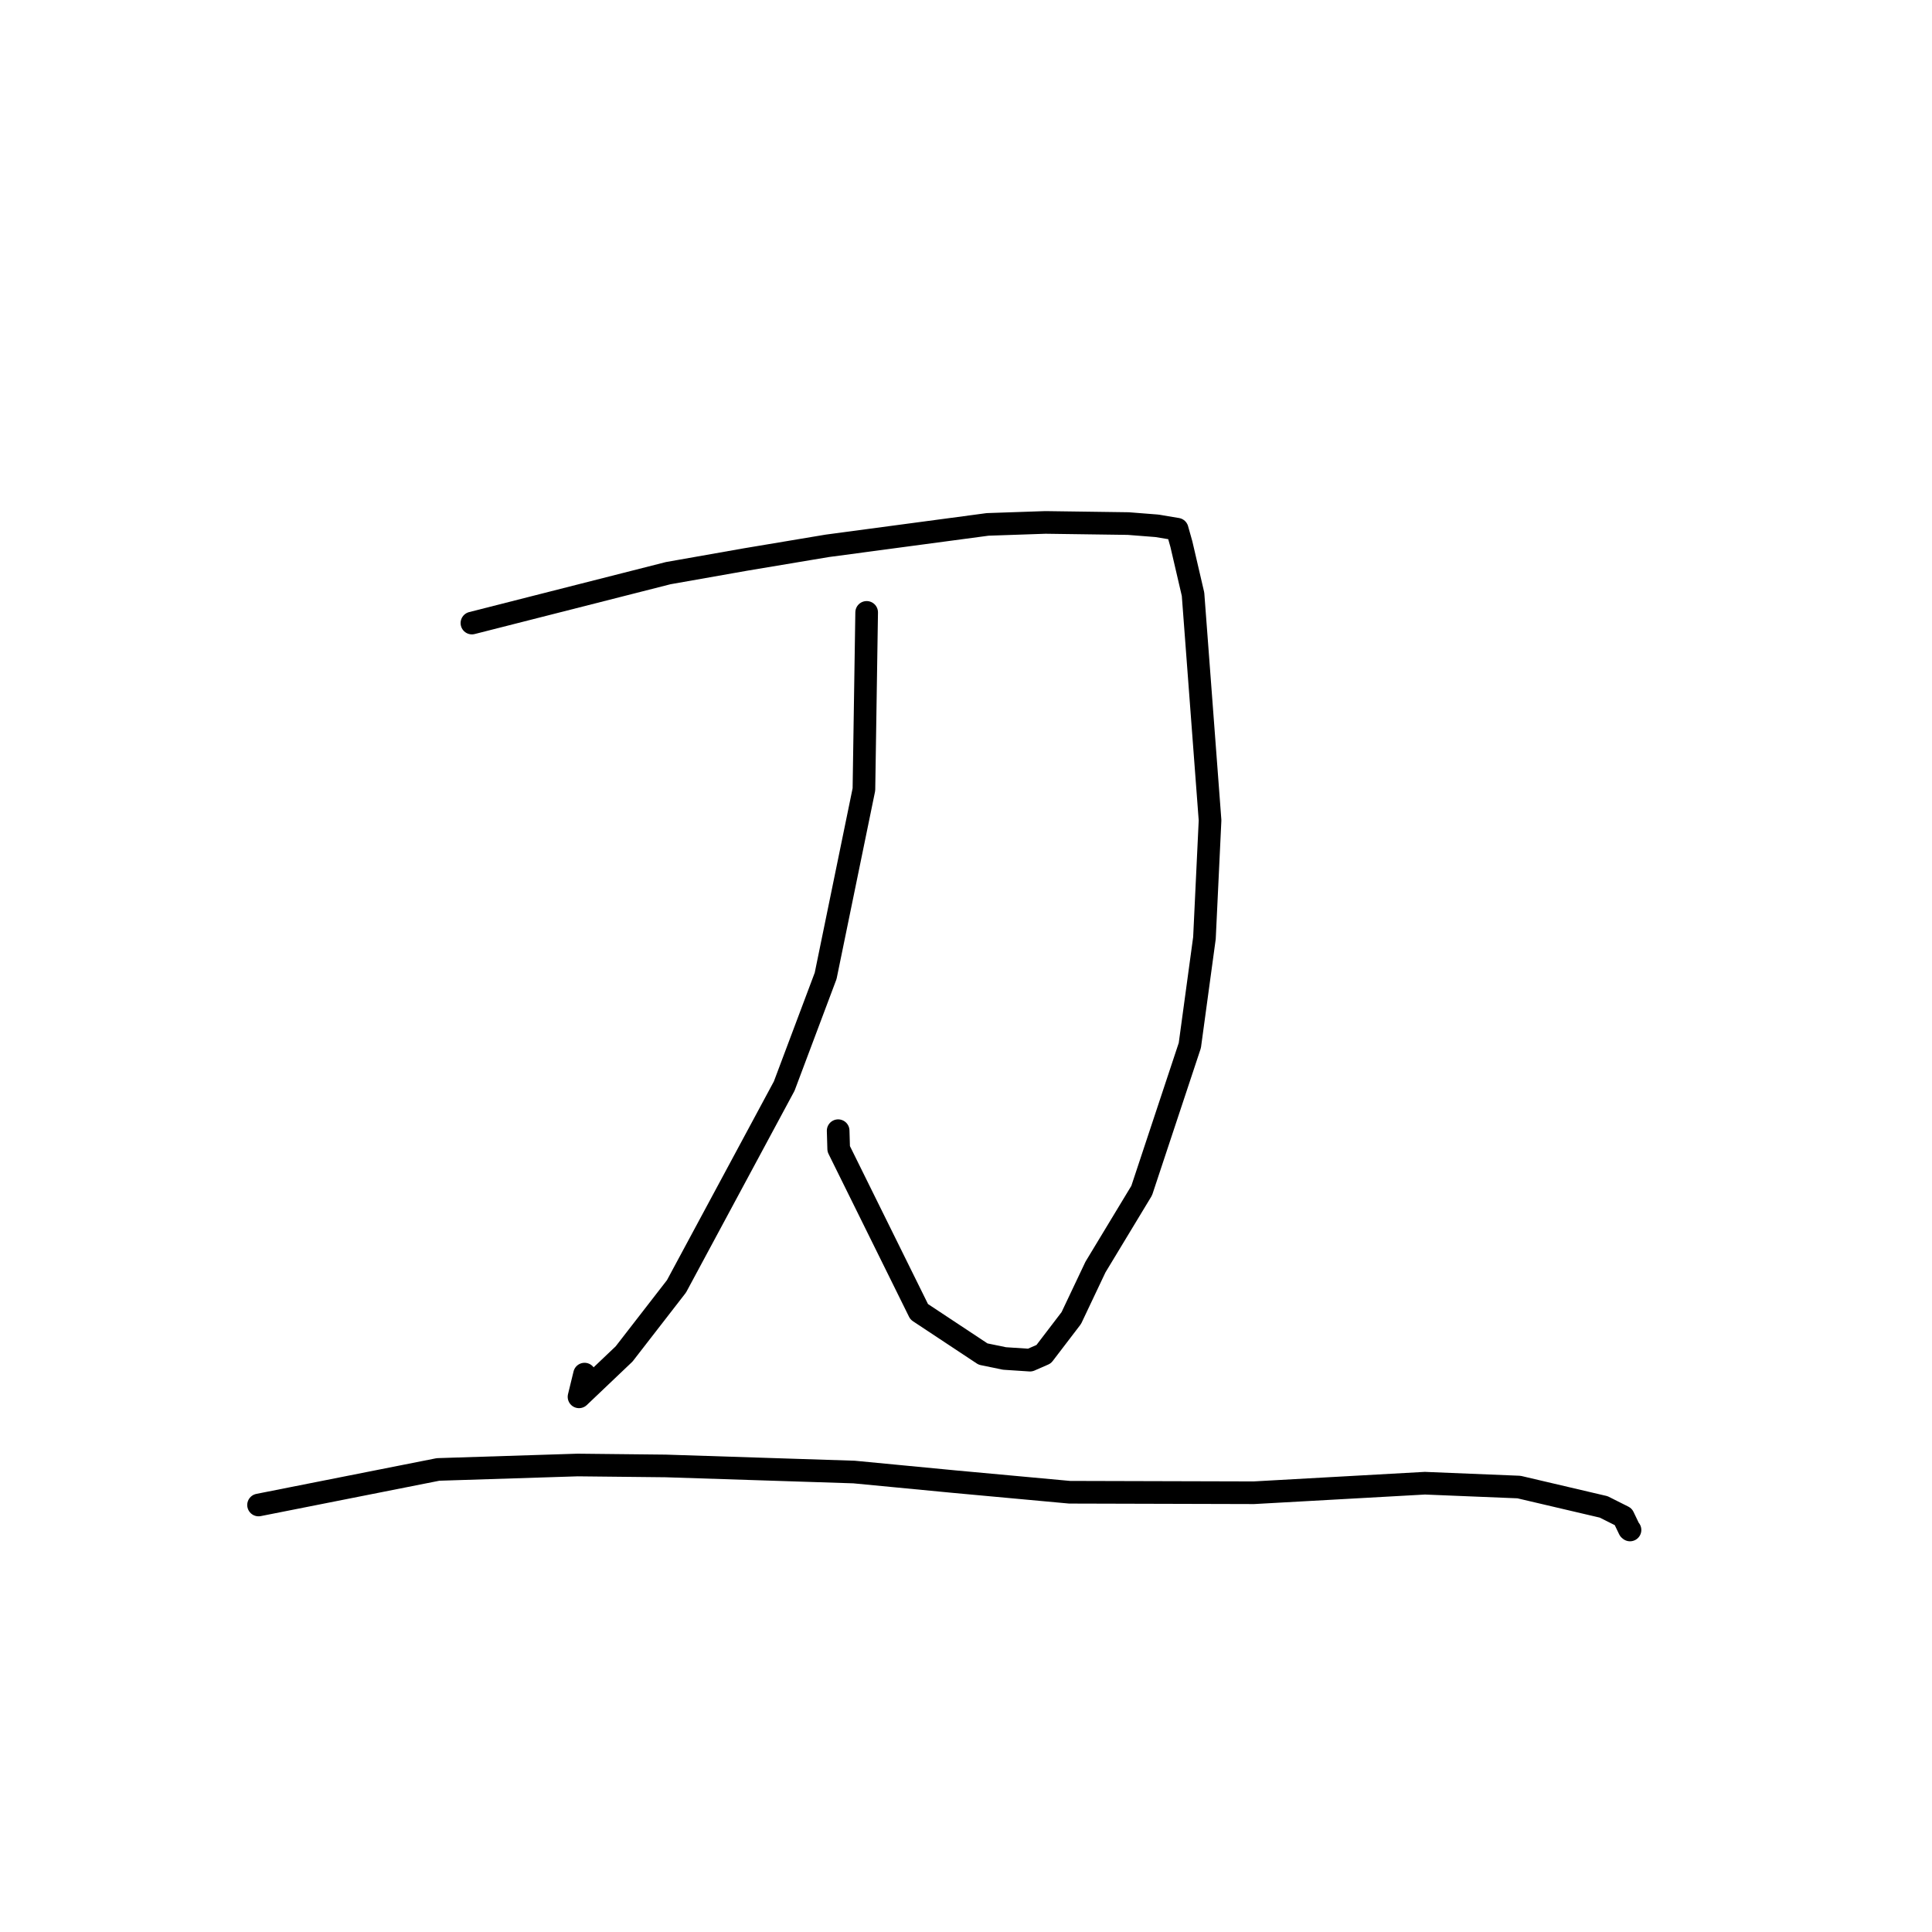 <?xml version="1.0" standalone="no"?>
    <svg width="256" height="256" xmlns="http://www.w3.org/2000/svg" version="1.1">
    <polyline stroke="black" stroke-width="3" stroke-linecap="round" fill="transparent" stroke-linejoin="round" points="62.532 82.559 88.543 75.945 98.773 74.14 109.614 72.326 130.865 69.486 138.524 69.224 149.502 69.376 153.275 69.671 155.981 70.12 156.541 72.108 158.083 78.739 160.338 108.696 159.595 124.297 157.658 138.527 151.28 157.76 145.155 167.89 141.953 174.646 138.296 179.434 136.483 180.227 133.101 180.005 130.257 179.418 121.798 173.819 111.13 152.234 111.06 149.822 " />
        <polyline stroke="black" stroke-width="3" stroke-linecap="round" fill="transparent" stroke-linejoin="round" points="114.837 81.145 114.474 104.608 109.402 129.306 103.912 143.912 89.637 170.449 82.698 179.403 76.722 185.088 77.456 182.077 " />
        <polyline stroke="black" stroke-width="3" stroke-linecap="round" fill="transparent" stroke-linejoin="round" points="34.259 199.42 58.049 194.709 76.536 194.121 88.217 194.245 113.169 195.052 126.483 196.328 141.728 197.73 166.143 197.796 188.806 196.532 201.271 197.042 212.496 199.673 215.094 200.977 215.899 202.654 215.956 202.703 215.979 202.723 215.983 202.725 215.984 202.727 215.985 202.728 " />
        </svg>